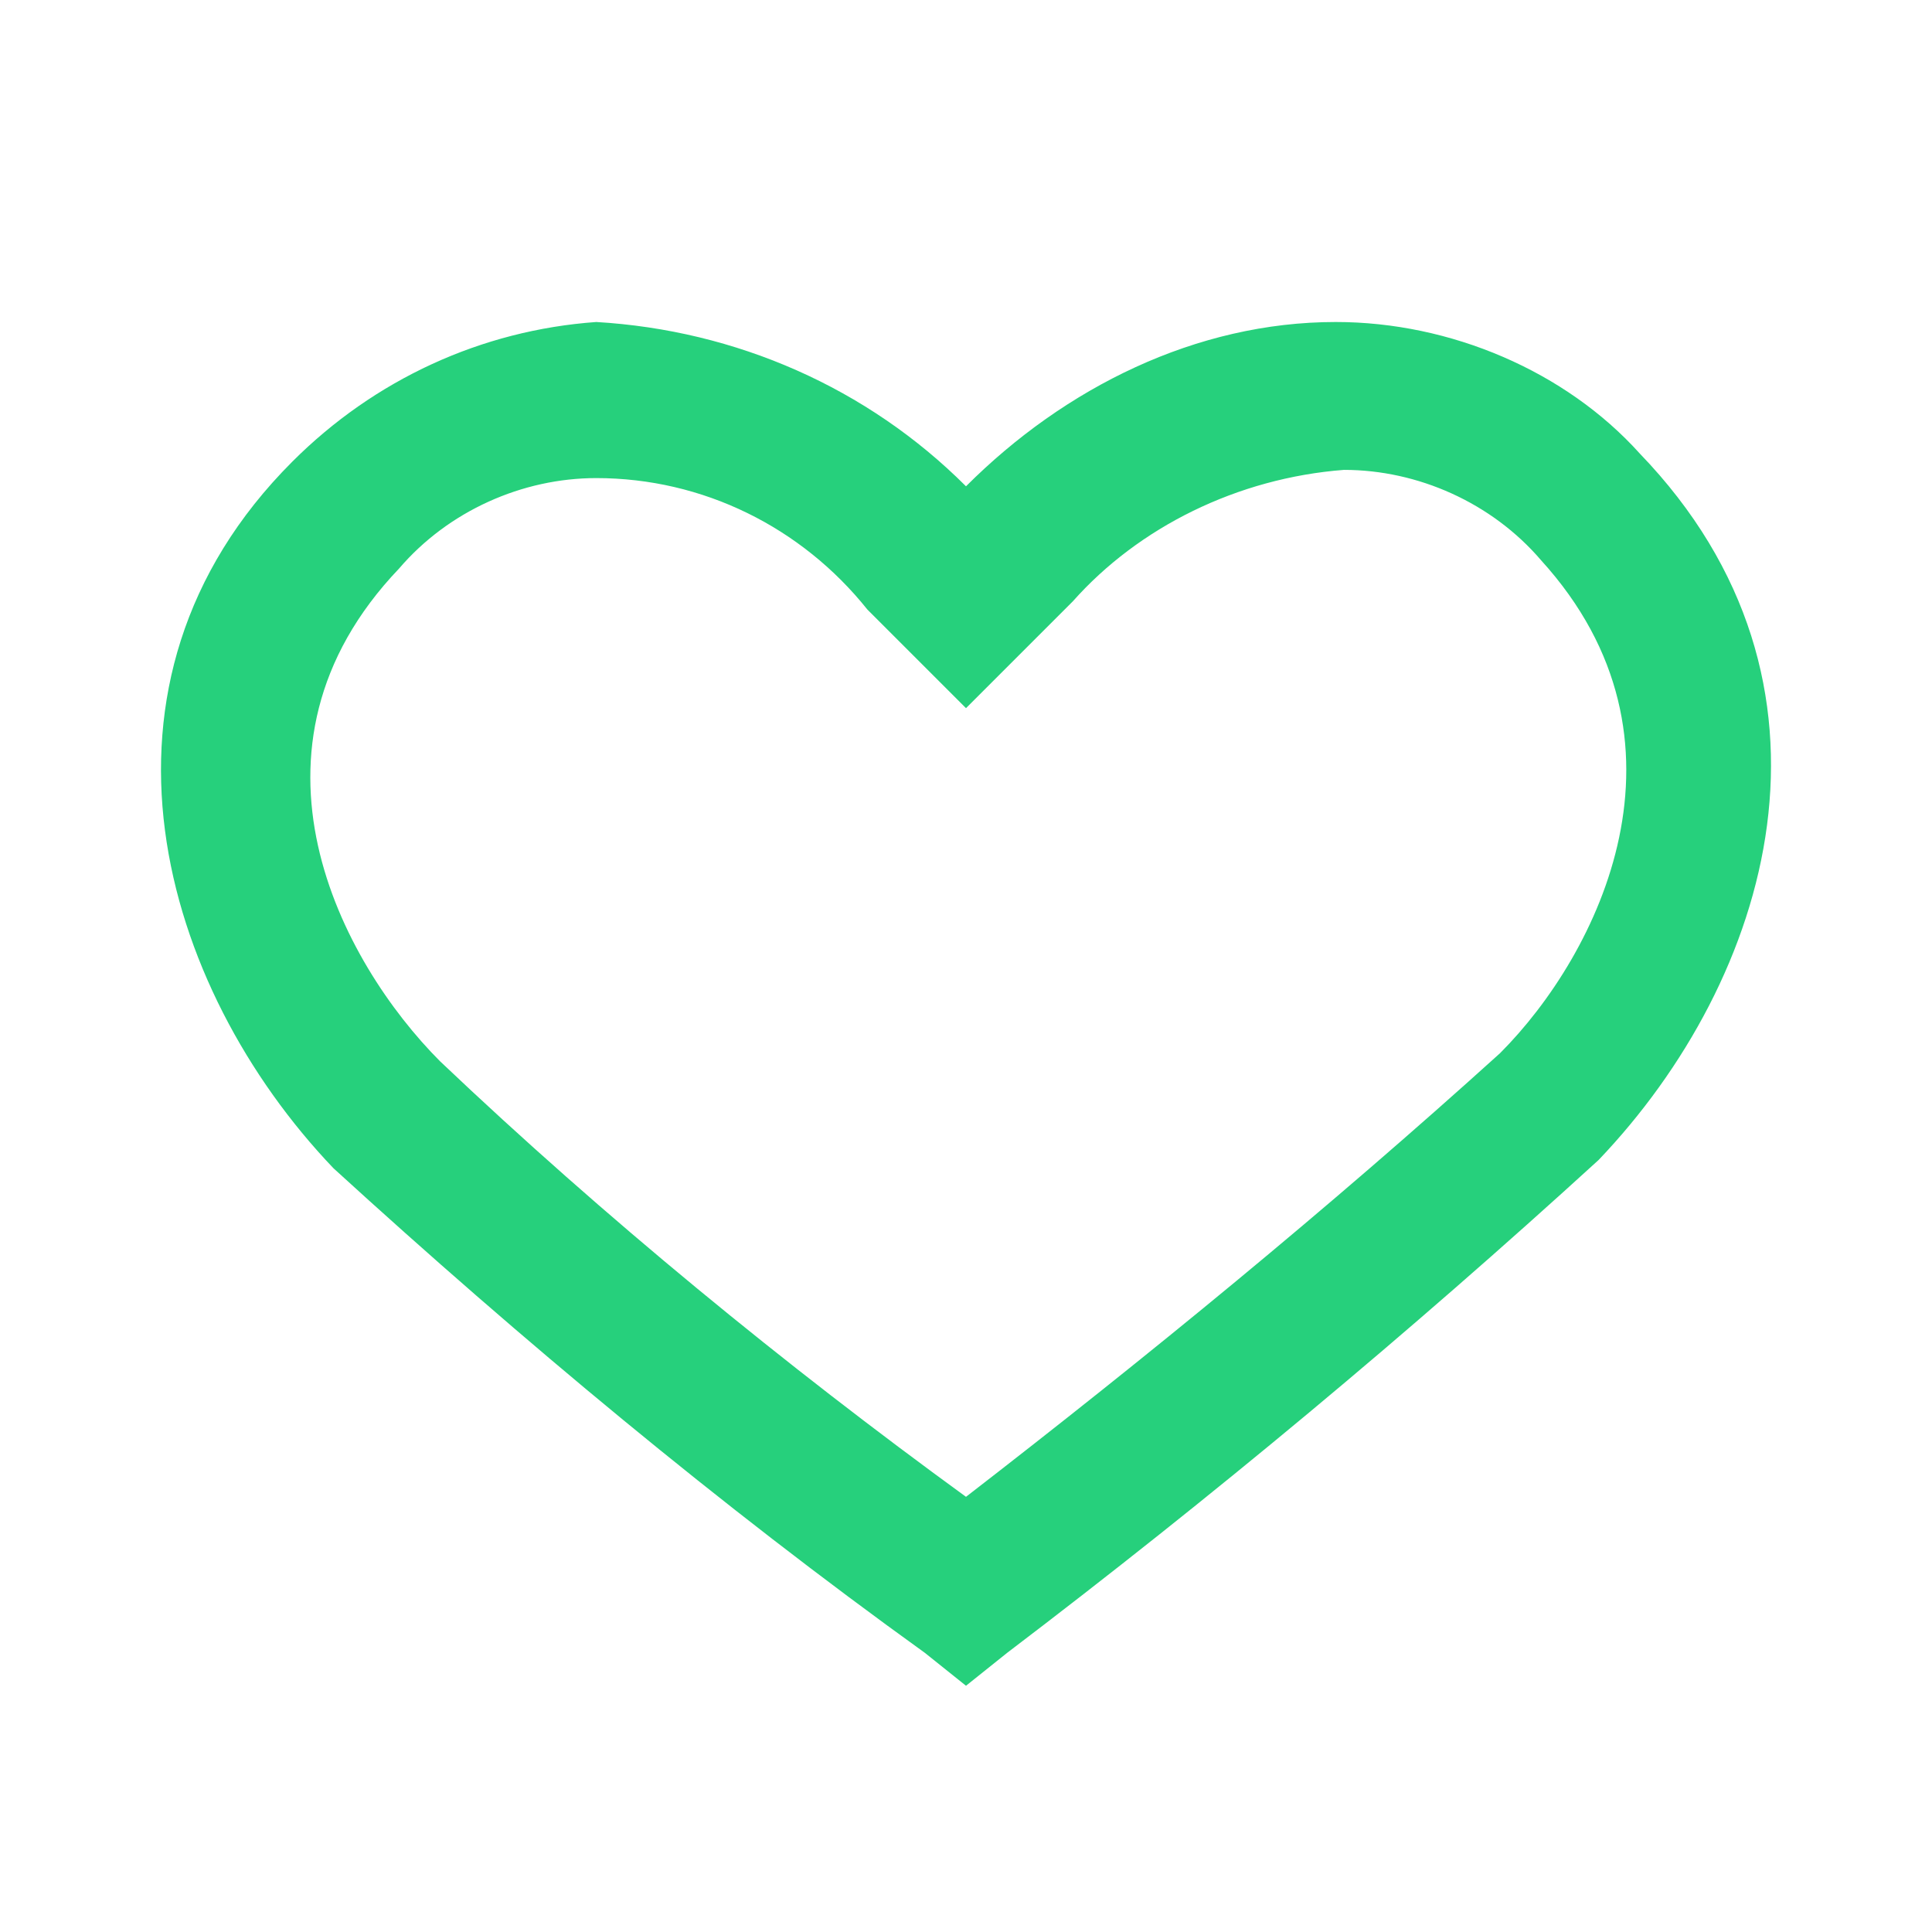 <svg width="24" height="24" viewBox="0 0 24 24" fill="none" xmlns="http://www.w3.org/2000/svg">
<path d="M12 20.941L11.49 20.533C8.938 18.696 6.489 16.655 4.142 14.512C1.998 12.267 0.876 8.49 3.631 5.735C4.652 4.714 5.979 4.102 7.407 4C9.142 4.102 10.775 4.816 12 6.041C13.225 4.816 14.858 4 16.593 4C18.021 4 19.45 4.612 20.369 5.633C23.124 8.49 22.002 12.165 19.858 14.41C17.511 16.553 15.062 18.594 12.51 20.533L12 20.941ZM7.407 5.939C6.489 5.939 5.57 6.347 4.958 7.062C2.815 9.307 4.244 11.96 5.468 13.185C7.51 15.124 9.755 16.961 12 18.594C14.245 16.859 16.491 15.022 18.634 13.083C19.858 11.858 21.185 9.205 19.144 6.96C18.532 6.245 17.613 5.837 16.695 5.837C15.368 5.939 14.143 6.551 13.327 7.47L12 8.797L10.775 7.572C9.959 6.551 8.734 5.939 7.407 5.939Z" fill="#26D07C"/>
</svg>
